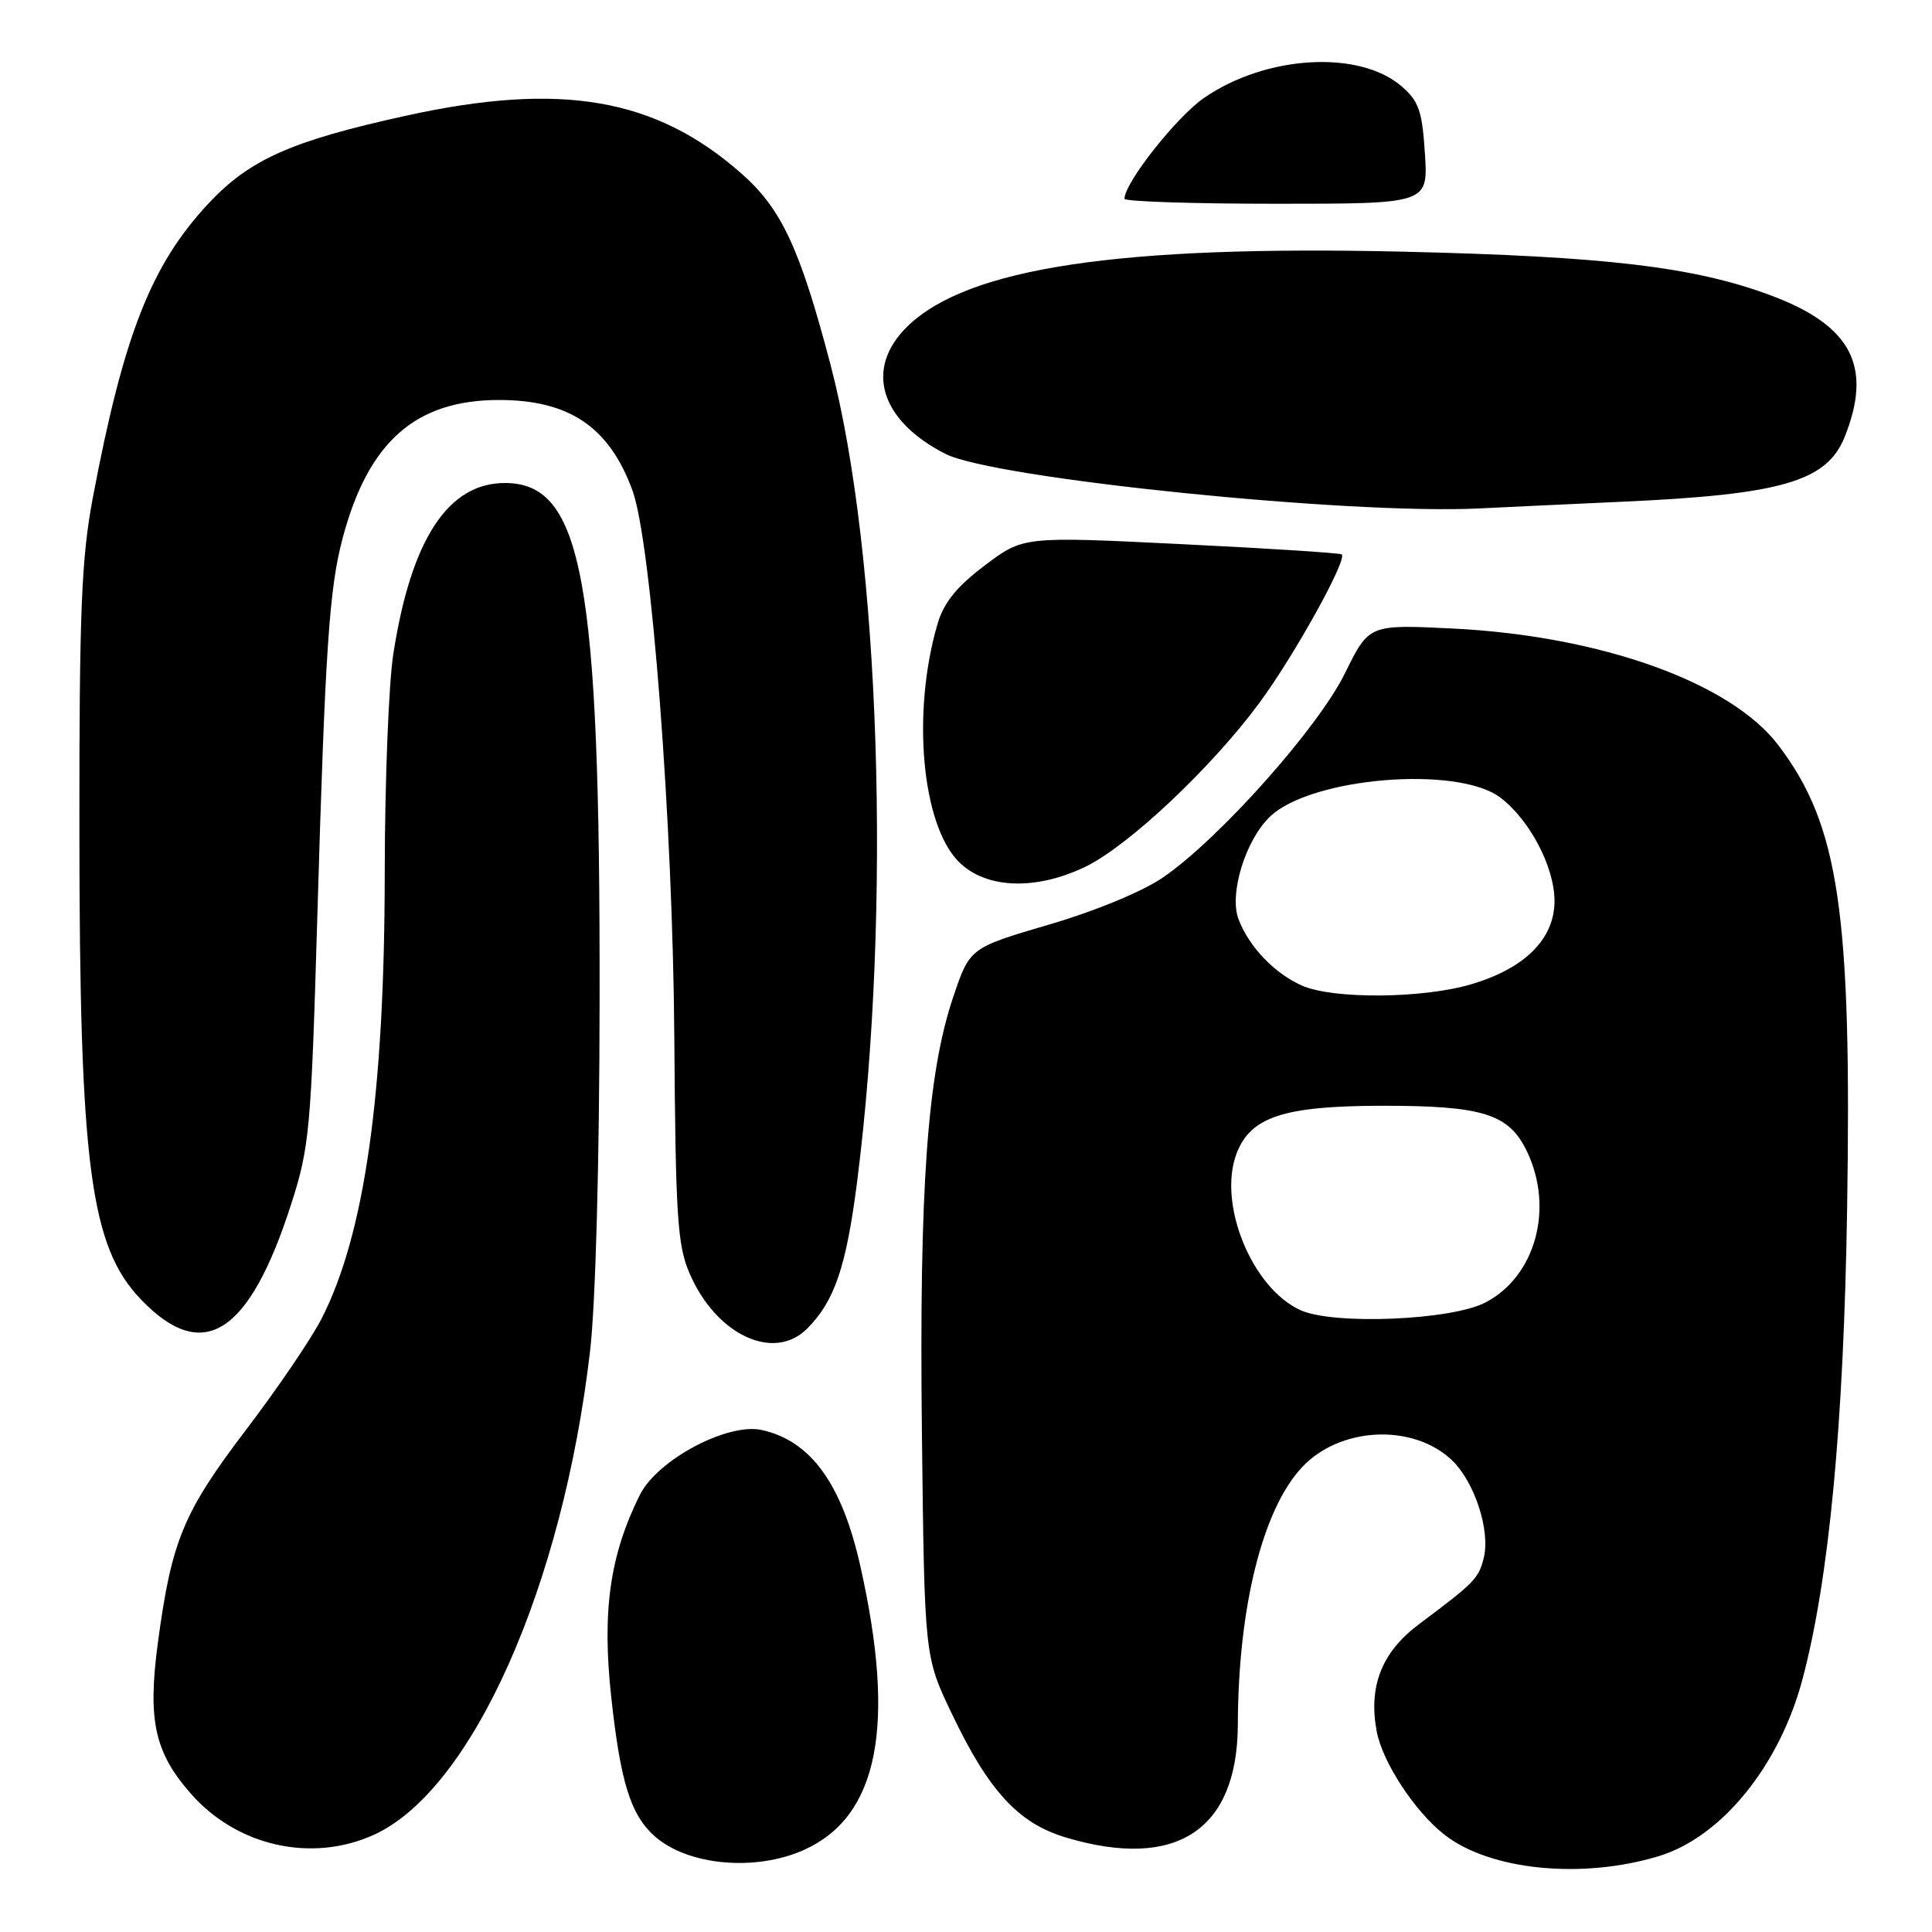 <?xml version="1.0" encoding="UTF-8" standalone="no"?>
<!DOCTYPE svg PUBLIC "-//W3C//DTD SVG 1.1//EN" "http://www.w3.org/Graphics/SVG/1.1/DTD/svg11.dtd" >
<svg xmlns="http://www.w3.org/2000/svg" xmlns:xlink="http://www.w3.org/1999/xlink" version="1.1" viewBox="0 0 256 256">
 <g >
 <path fill="currentColor"
d=" M 219.76 245.96 C 228.10 243.45 235.82 233.95 238.85 222.47 C 242.36 209.23 244.29 188.88 244.75 160.36 C 245.38 120.79 243.68 109.31 235.62 98.72 C 229.30 90.41 212.08 84.25 192.45 83.28 C 181.40 82.74 181.40 82.74 178.22 89.20 C 174.66 96.44 161.58 111.13 154.13 116.25 C 151.41 118.12 145.19 120.70 139.01 122.51 C 128.50 125.60 128.50 125.60 126.30 132.13 C 122.87 142.32 121.79 157.40 122.16 190.00 C 122.50 219.50 122.50 219.50 126.11 227.05 C 131.03 237.36 134.95 241.61 141.28 243.49 C 155.88 247.83 163.97 242.50 164.02 228.50 C 164.07 212.93 167.31 199.96 172.54 194.40 C 177.55 189.07 187.10 188.59 192.30 193.40 C 195.35 196.23 197.52 202.80 196.60 206.44 C 195.92 209.17 195.40 209.70 188.03 215.21 C 183.09 218.90 181.30 223.45 182.42 229.41 C 183.18 233.50 187.47 240.04 191.40 243.11 C 197.42 247.82 209.57 249.04 219.76 245.96 Z  M 106.60 245.09 C 116.39 240.65 118.75 228.69 114.00 207.52 C 111.56 196.61 107.43 190.91 100.93 189.48 C 96.40 188.49 87.10 193.44 84.79 198.07 C 80.82 206.04 79.76 213.44 80.98 224.76 C 82.21 236.15 83.55 240.45 86.75 243.31 C 91.14 247.21 100.16 248.02 106.60 245.09 Z  M 49.54 243.12 C 62.51 237.23 74.56 210.27 78.19 179.00 C 78.92 172.71 79.43 154.08 79.45 132.50 C 79.53 76.72 77.19 64.00 66.90 64.00 C 59.35 64.00 54.46 71.51 52.11 86.69 C 51.50 90.65 50.99 103.70 50.98 115.69 C 50.96 144.97 48.32 163.57 42.61 174.73 C 41.27 177.36 36.76 184.00 32.57 189.50 C 24.27 200.42 22.72 204.17 20.91 217.75 C 19.55 227.94 20.49 232.22 25.29 237.67 C 31.41 244.64 41.30 246.86 49.54 243.12 Z  M 106.95 176.05 C 110.57 172.43 112.12 167.89 113.56 156.68 C 118.16 120.67 116.63 73.36 110.04 48.29 C 105.99 32.88 103.55 27.66 98.23 22.98 C 86.86 12.96 74.34 10.81 53.76 15.34 C 38.61 18.67 33.09 21.12 27.62 26.97 C 20.02 35.10 16.37 44.40 12.29 66.00 C 10.79 73.99 10.50 80.99 10.52 110.00 C 10.54 154.39 11.95 165.16 18.67 172.18 C 26.90 180.77 33.02 176.88 38.60 159.50 C 41.01 152.00 41.22 149.65 42.03 122.00 C 43.09 85.81 43.62 77.97 45.42 71.24 C 48.82 58.51 55.08 53.00 66.14 53.00 C 75.45 53.01 80.71 56.57 83.80 64.97 C 86.30 71.77 89.16 109.08 89.35 137.50 C 89.52 161.25 89.76 165.01 91.38 168.75 C 94.90 176.89 102.53 180.47 106.95 176.05 Z  M 143.84 114.84 C 149.55 112.07 160.56 101.70 166.87 93.14 C 171.49 86.88 178.53 74.19 177.79 73.46 C 177.61 73.28 168.04 72.66 156.53 72.10 C 135.59 71.07 135.59 71.07 130.49 74.92 C 126.78 77.72 125.07 79.83 124.24 82.64 C 120.79 94.33 122.12 109.27 127.05 114.20 C 130.62 117.78 137.24 118.03 143.84 114.84 Z  M 214.77 66.49 C 236.07 65.54 242.06 63.80 244.43 57.89 C 248.16 48.57 245.34 43.14 234.69 39.16 C 224.56 35.37 212.91 33.98 186.00 33.35 C 148.31 32.47 128.26 35.48 120.27 43.22 C 114.52 48.79 116.56 55.70 125.27 60.14 C 131.68 63.41 178.78 68.22 196.00 67.37 C 199.57 67.19 208.02 66.80 214.77 66.49 Z  M 188.81 20.37 C 188.45 14.69 188.00 13.40 185.71 11.43 C 180.09 6.59 167.77 7.31 159.56 12.96 C 155.91 15.47 149.00 24.22 149.00 26.34 C 149.00 26.70 158.05 27.00 169.12 27.00 C 189.23 27.00 189.23 27.00 188.81 20.37 Z  M 172.31 173.60 C 165.86 170.66 161.30 159.44 163.87 152.80 C 165.73 147.99 170.10 146.55 183.00 146.52 C 196.49 146.50 199.95 147.58 202.34 152.59 C 205.94 160.14 203.45 169.17 196.80 172.60 C 192.26 174.95 176.67 175.59 172.31 173.60 Z  M 172.50 130.59 C 168.86 128.97 165.49 125.44 164.11 121.80 C 162.83 118.43 165.06 111.23 168.33 108.16 C 173.81 103.01 193.04 101.42 198.74 105.64 C 202.63 108.53 205.96 114.82 205.98 119.33 C 206.01 124.37 202.11 128.29 194.98 130.41 C 188.53 132.33 176.63 132.42 172.50 130.59 Z "/>
</g>
</svg>